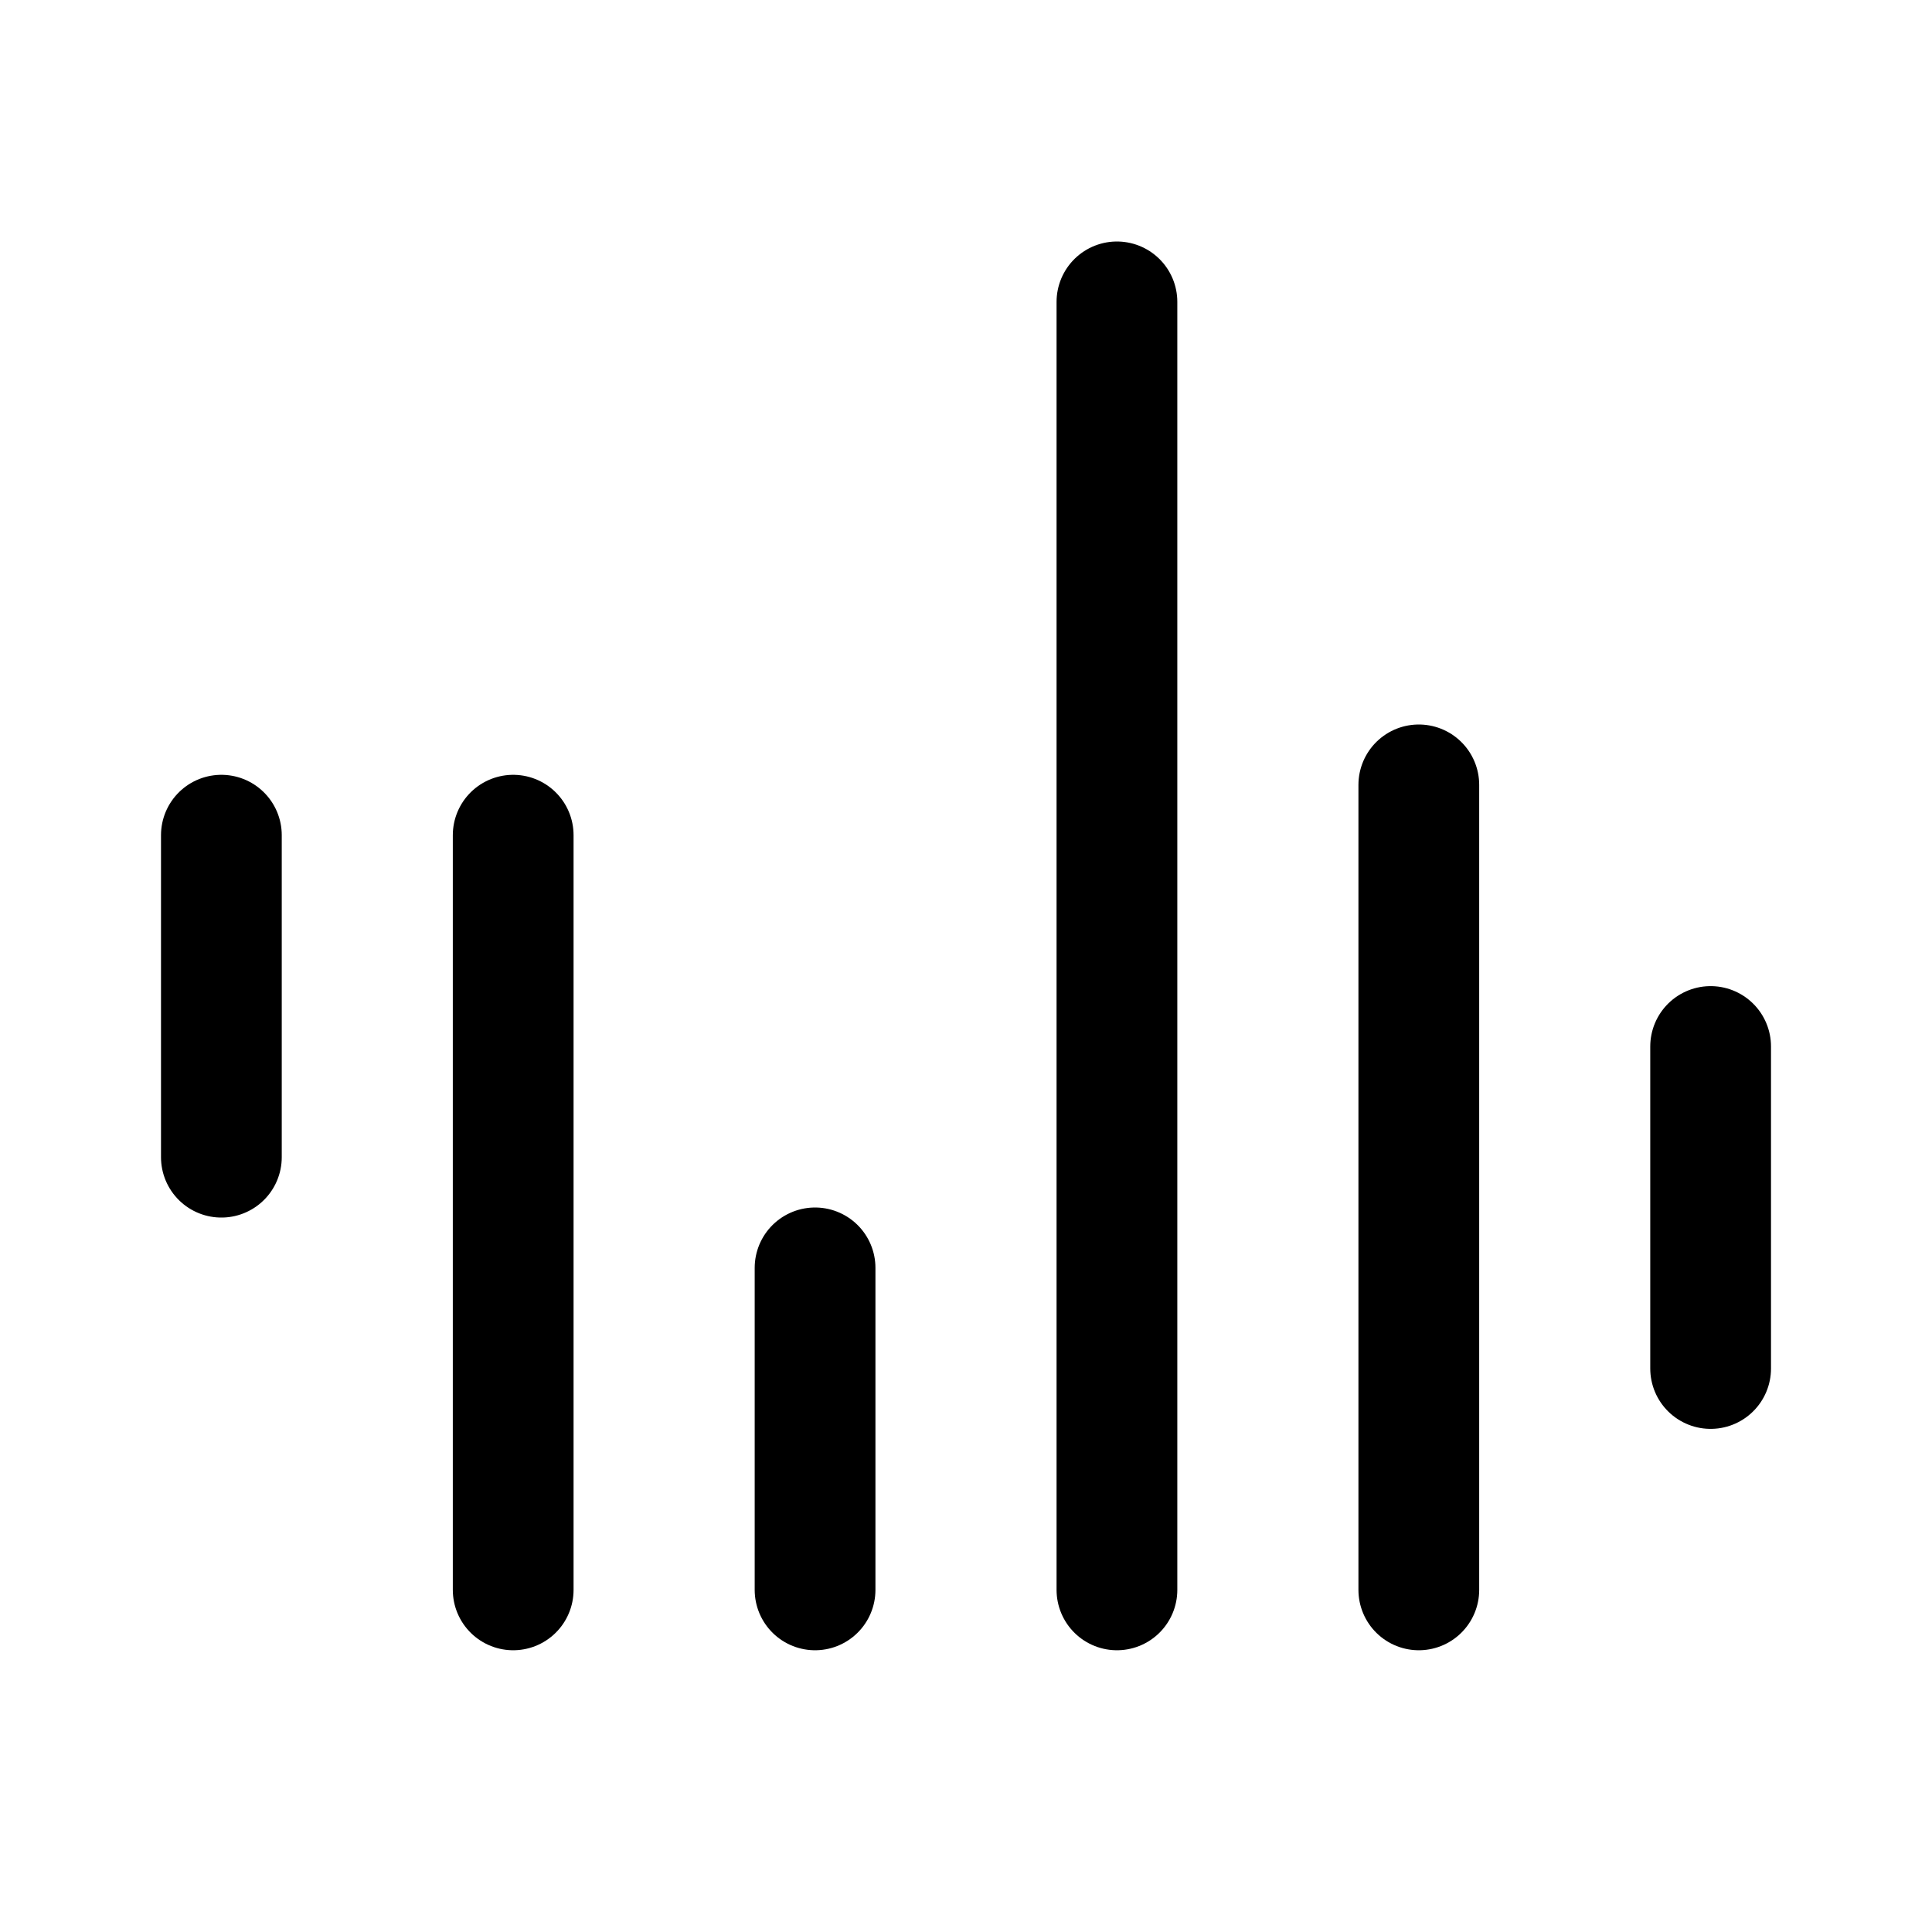 <svg width="192" height="192" fill="none" xmlns="http://www.w3.org/2000/svg"><path d="M22 115V83m59 75v-32m89 10v-32M51 158V83m90 75V78m-30 80V30" stroke="#000" stroke-width="12" stroke-linecap="round" stroke-linejoin="round"/></svg>